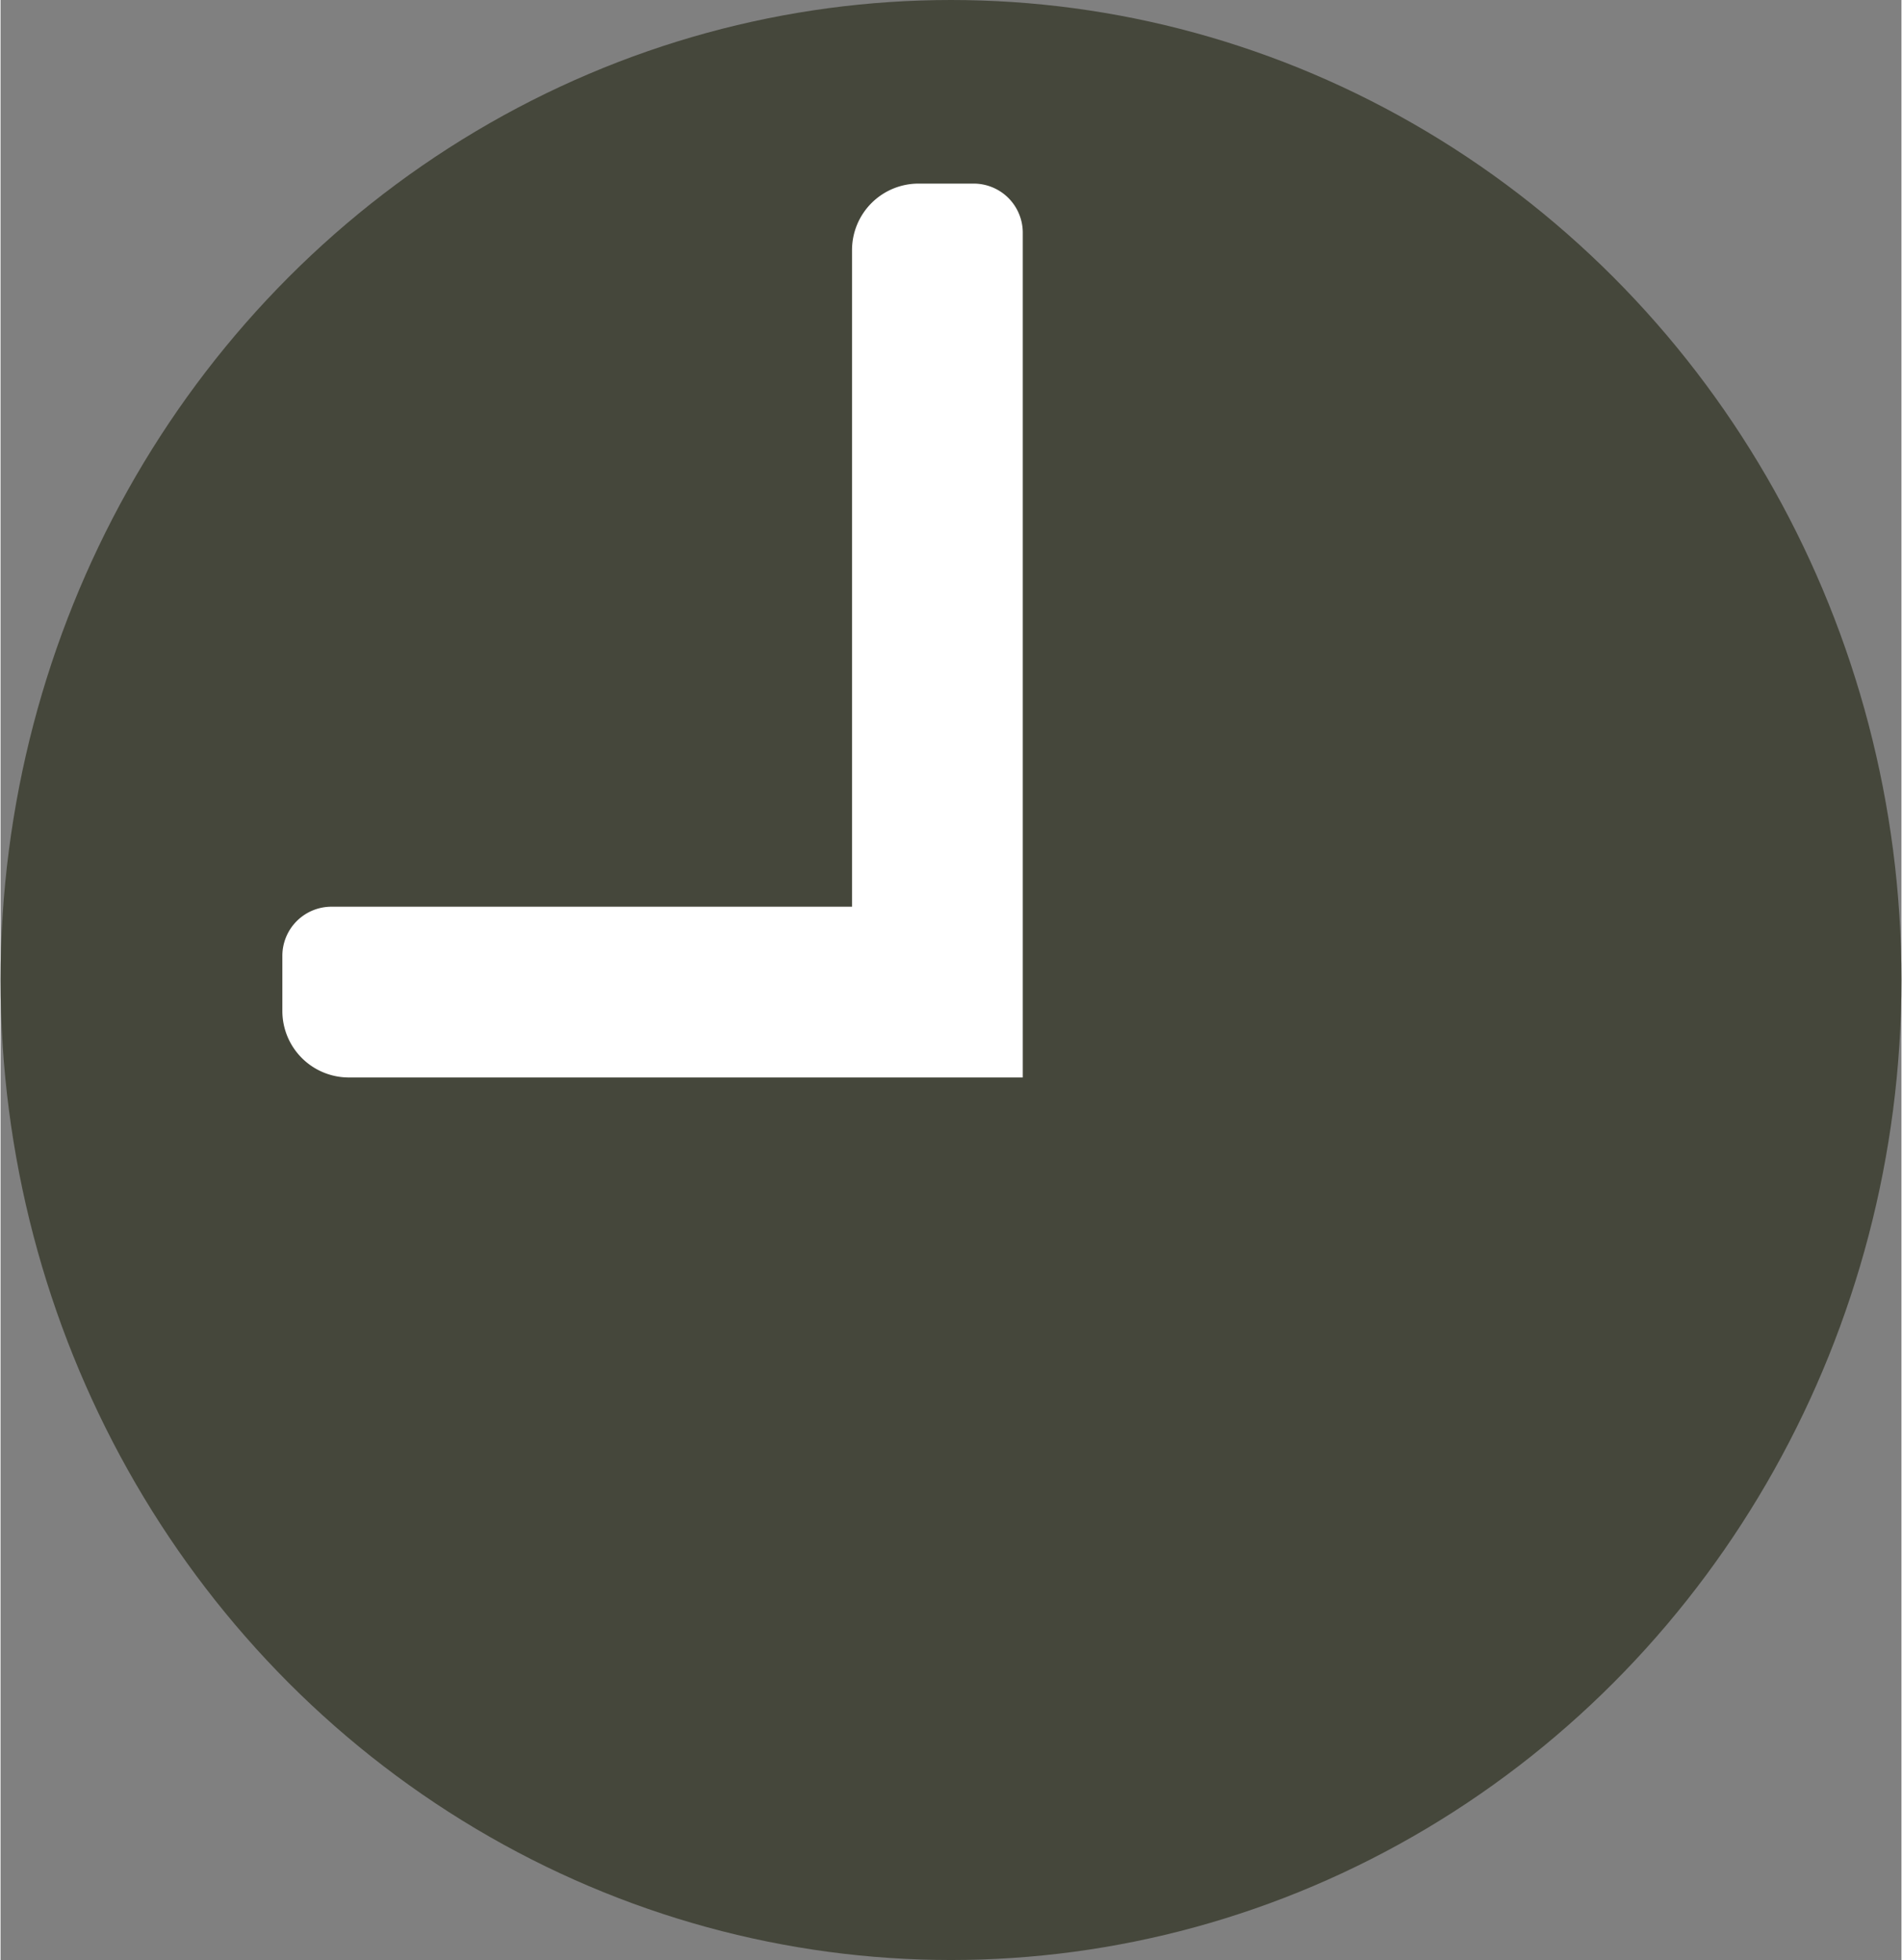 <svg xmlns="http://www.w3.org/2000/svg" width="8.88mm" height="9.15mm" viewBox="0 0 25.16 25.94"><rect x="0" y="0" width="25.16" height="25.94" fill="#808080" stroke="none"/><g id="Layer_2" data-name="Layer 2"><g id="Layer_1-2" data-name="Layer 1"><ellipse cx="12.58" cy="12.97" rx="12.58" ry="12.97" style="fill:#45473b"/><path d="M12.88 2.43h-.73a.88.88 0 0 0-.88.88V12H4.38a.65.65 0 0 0-.65.65v.73a.88.88 0 0 0 .87.88h8.93V3.09a.65.65 0 0 0-.65-.66Z" style="fill:#fff"/></g></g></svg>